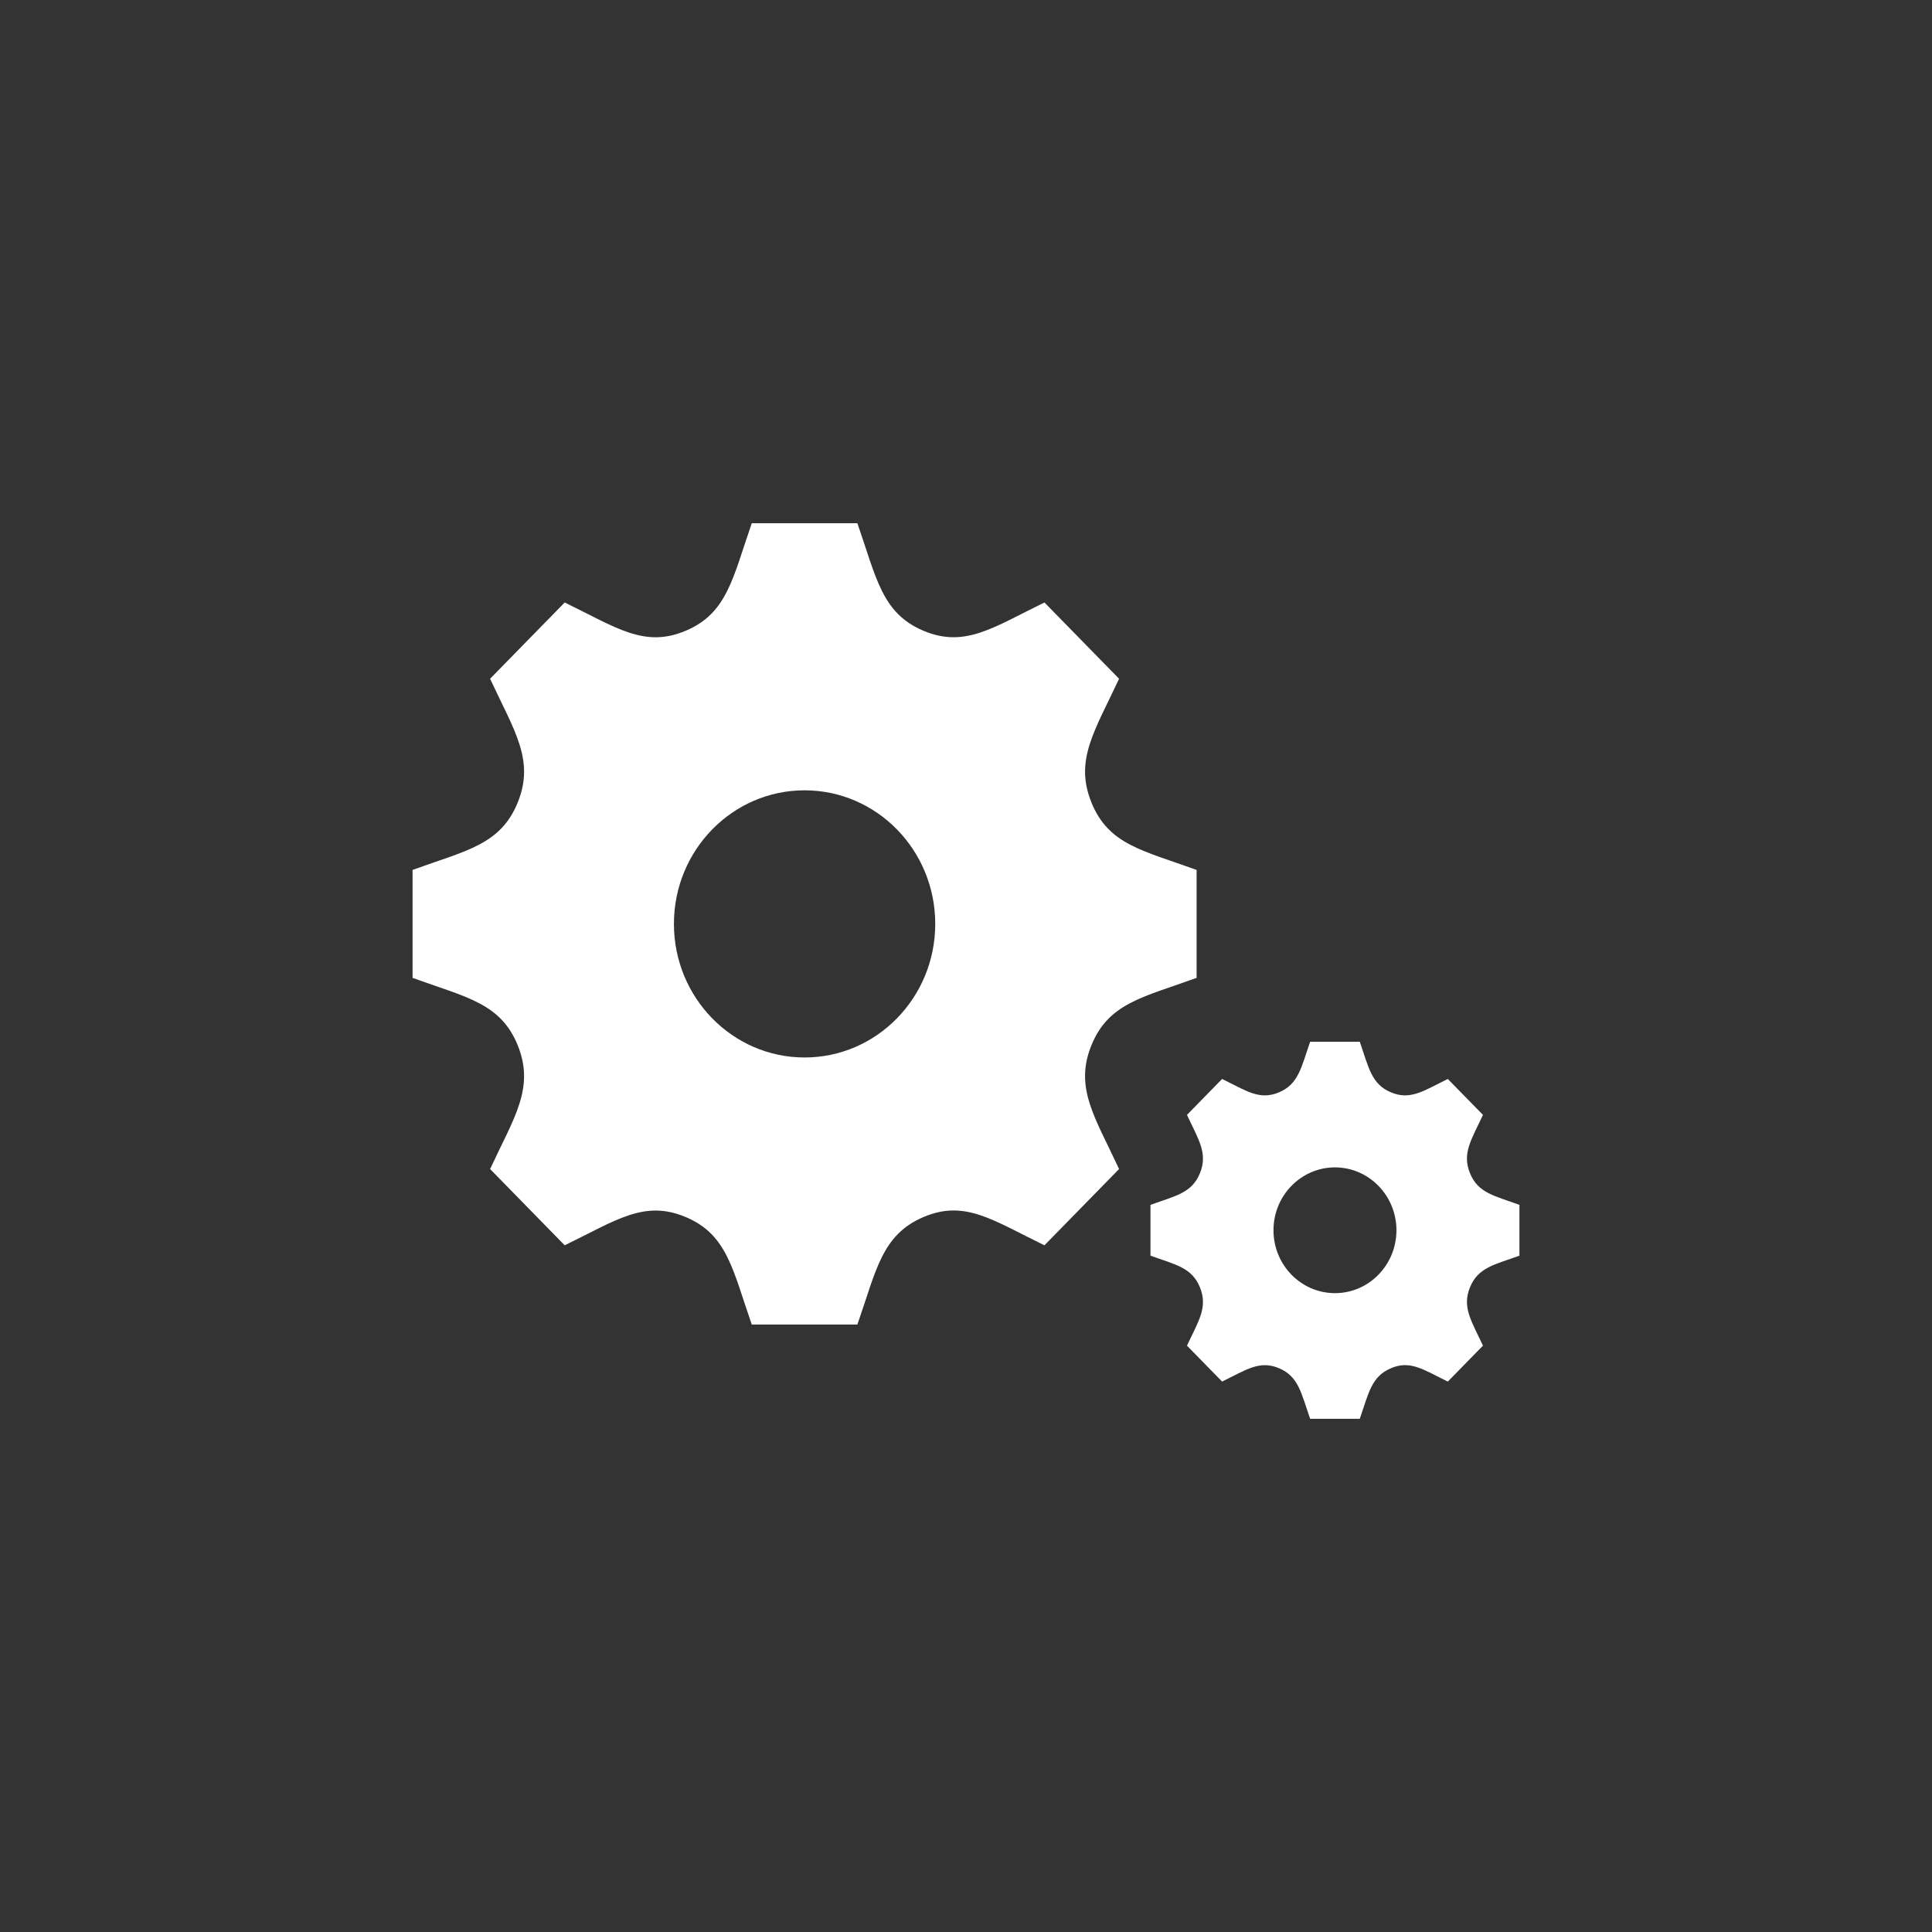 <?xml version="1.0" encoding="UTF-8"?>
<svg width="192px" height="192px" viewBox="0 0 192 192" version="1.1" xmlns="http://www.w3.org/2000/svg" xmlns:xlink="http://www.w3.org/1999/xlink">
    <rect x="0" y="0" width="192" height="192" fill="#333333" stroke="none"/>
    <!-- Generator: Sketch 43.2 (39069) - http://www.bohemiancoding.com/sketch -->
    <title>preferences</title>
    <desc>Created with Sketch.</desc>
    <defs></defs>
    <g id="admin" stroke="none" stroke-width="1" fill="none" fill-rule="evenodd">
        <g id="preferences" fill="#FFFFFF">
            <path d="M132.667,128.512 C129.293,128.512 126.557,125.711 126.557,122.263 C126.557,118.816 129.293,116.014 132.667,116.014 C136.04,116.014 138.776,118.816 138.776,122.263 C138.776,125.711 136.04,128.512 132.667,128.512 M151,124.788 L151,119.738 C148.479,118.82 146.889,118.563 146.082,116.586 C145.275,114.6 146.233,113.255 147.375,110.796 L143.882,107.227 C141.503,108.389 140.17,109.377 138.222,108.552 C136.278,107.728 136.026,106.093 135.132,103.526 L130.201,103.526 C129.312,106.079 129.055,107.728 127.112,108.552 C125.168,109.377 123.853,108.398 121.451,107.227 L117.959,110.796 C119.095,113.246 120.058,114.6 119.251,116.586 C118.445,118.572 116.831,118.834 114.333,119.738 L114.333,124.788 C116.827,125.687 118.445,125.959 119.251,127.94 C120.062,129.945 119.077,131.327 117.959,133.73 L121.451,137.299 C123.835,136.138 125.168,135.149 127.112,135.974 C129.055,136.798 129.307,138.438 130.201,141 L135.132,141 C136.022,138.447 136.278,136.798 138.231,135.974 C138.235,135.974 138.235,135.969 138.235,135.969 C140.165,135.149 141.471,136.128 143.882,137.299 L147.375,133.73 C146.243,131.29 145.275,129.927 146.082,127.94 C146.889,125.959 148.507,125.687 151,124.788 M79.958,105.091 C72.79,105.091 66.974,99.142 66.974,91.816 C66.974,84.485 72.79,78.541 79.958,78.541 C87.127,78.541 92.943,84.485 92.943,91.816 C92.943,99.142 87.127,105.091 79.958,105.091 M118.917,97.179 L118.917,86.452 C113.554,84.504 110.176,83.956 108.467,79.754 L108.467,79.749 C106.757,75.533 108.787,72.667 111.212,67.453 L103.796,59.874 C98.732,62.333 95.904,64.432 91.76,62.68 L91.76,62.68 C87.64,60.933 87.104,57.452 85.206,52 L74.71,52 C72.822,57.424 72.281,60.933 68.156,62.68 L68.152,62.68 C64.022,64.432 61.231,62.352 56.12,59.874 L48.705,67.453 C51.12,72.657 53.16,75.529 51.45,79.754 C49.736,83.97 46.307,84.522 41,86.452 L41,97.179 C46.294,99.109 49.74,99.667 51.45,103.878 C53.173,108.126 51.079,111.063 48.705,116.178 L56.12,123.757 C61.194,121.298 64.017,119.2 68.152,120.952 L68.156,120.952 C72.281,122.699 72.817,126.193 74.71,131.632 L85.206,131.632 C87.095,126.207 87.635,122.708 91.788,120.942 L91.793,120.942 C95.89,119.2 98.672,121.27 103.796,123.757 L111.212,116.178 C108.806,110.993 106.752,108.107 108.462,103.882 C110.172,99.667 113.618,99.109 118.917,97.179" id="Page-1"></path>
        </g>
    </g>
</svg>